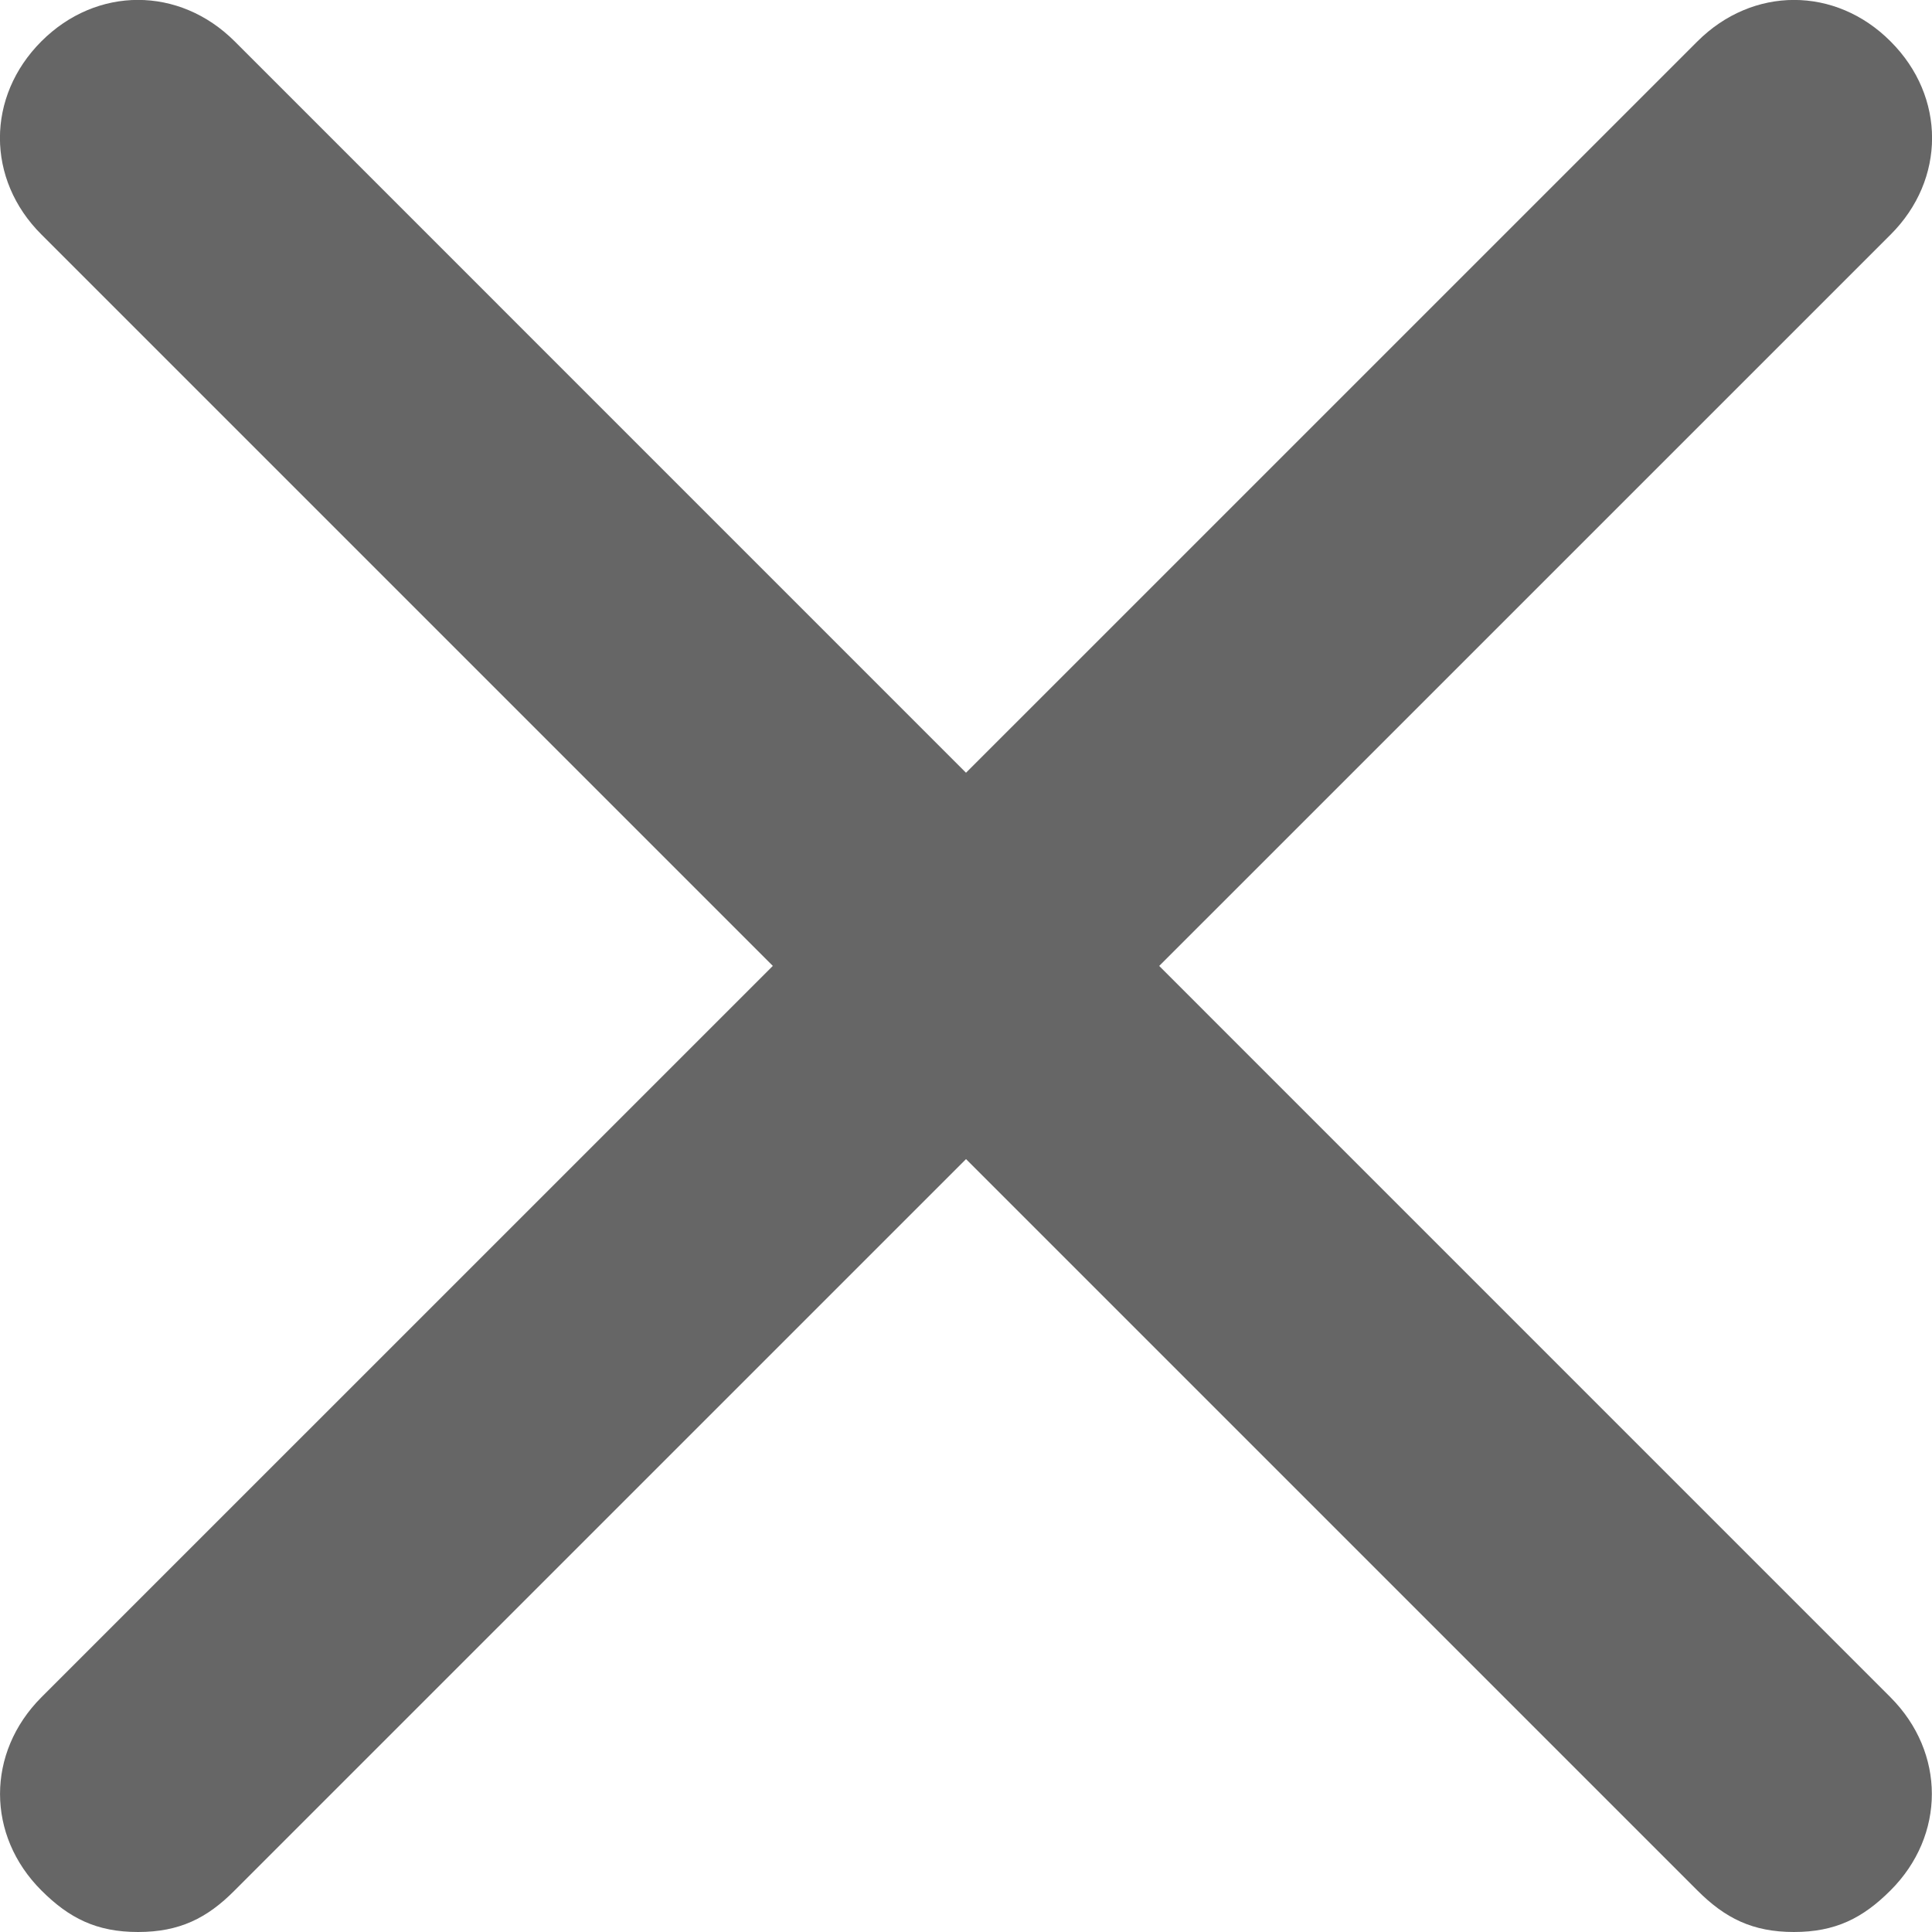 <svg xmlns="http://www.w3.org/2000/svg" width="16" height="16" viewBox="0 57 16 16" enable-background="new 0 57 16 16"><path fill="#666" d="M1.143 73c-.343 0-.57-.114-.8-.344-.457-.456-.457-1.142 0-1.6l13.714-13.713c.458-.458 1.144-.458 1.6 0 .458.457.458 1.143 0 1.6L1.943 72.656c-.228.23-.457.344-.8.344zm13.714 0c-.343 0-.57-.114-.8-.344L.343 58.942c-.458-.456-.458-1.142 0-1.6.457-.457 1.142-.457 1.6 0l13.713 13.714c.457.458.457 1.144 0 1.6-.23.23-.457.344-.8.344z"/></svg>